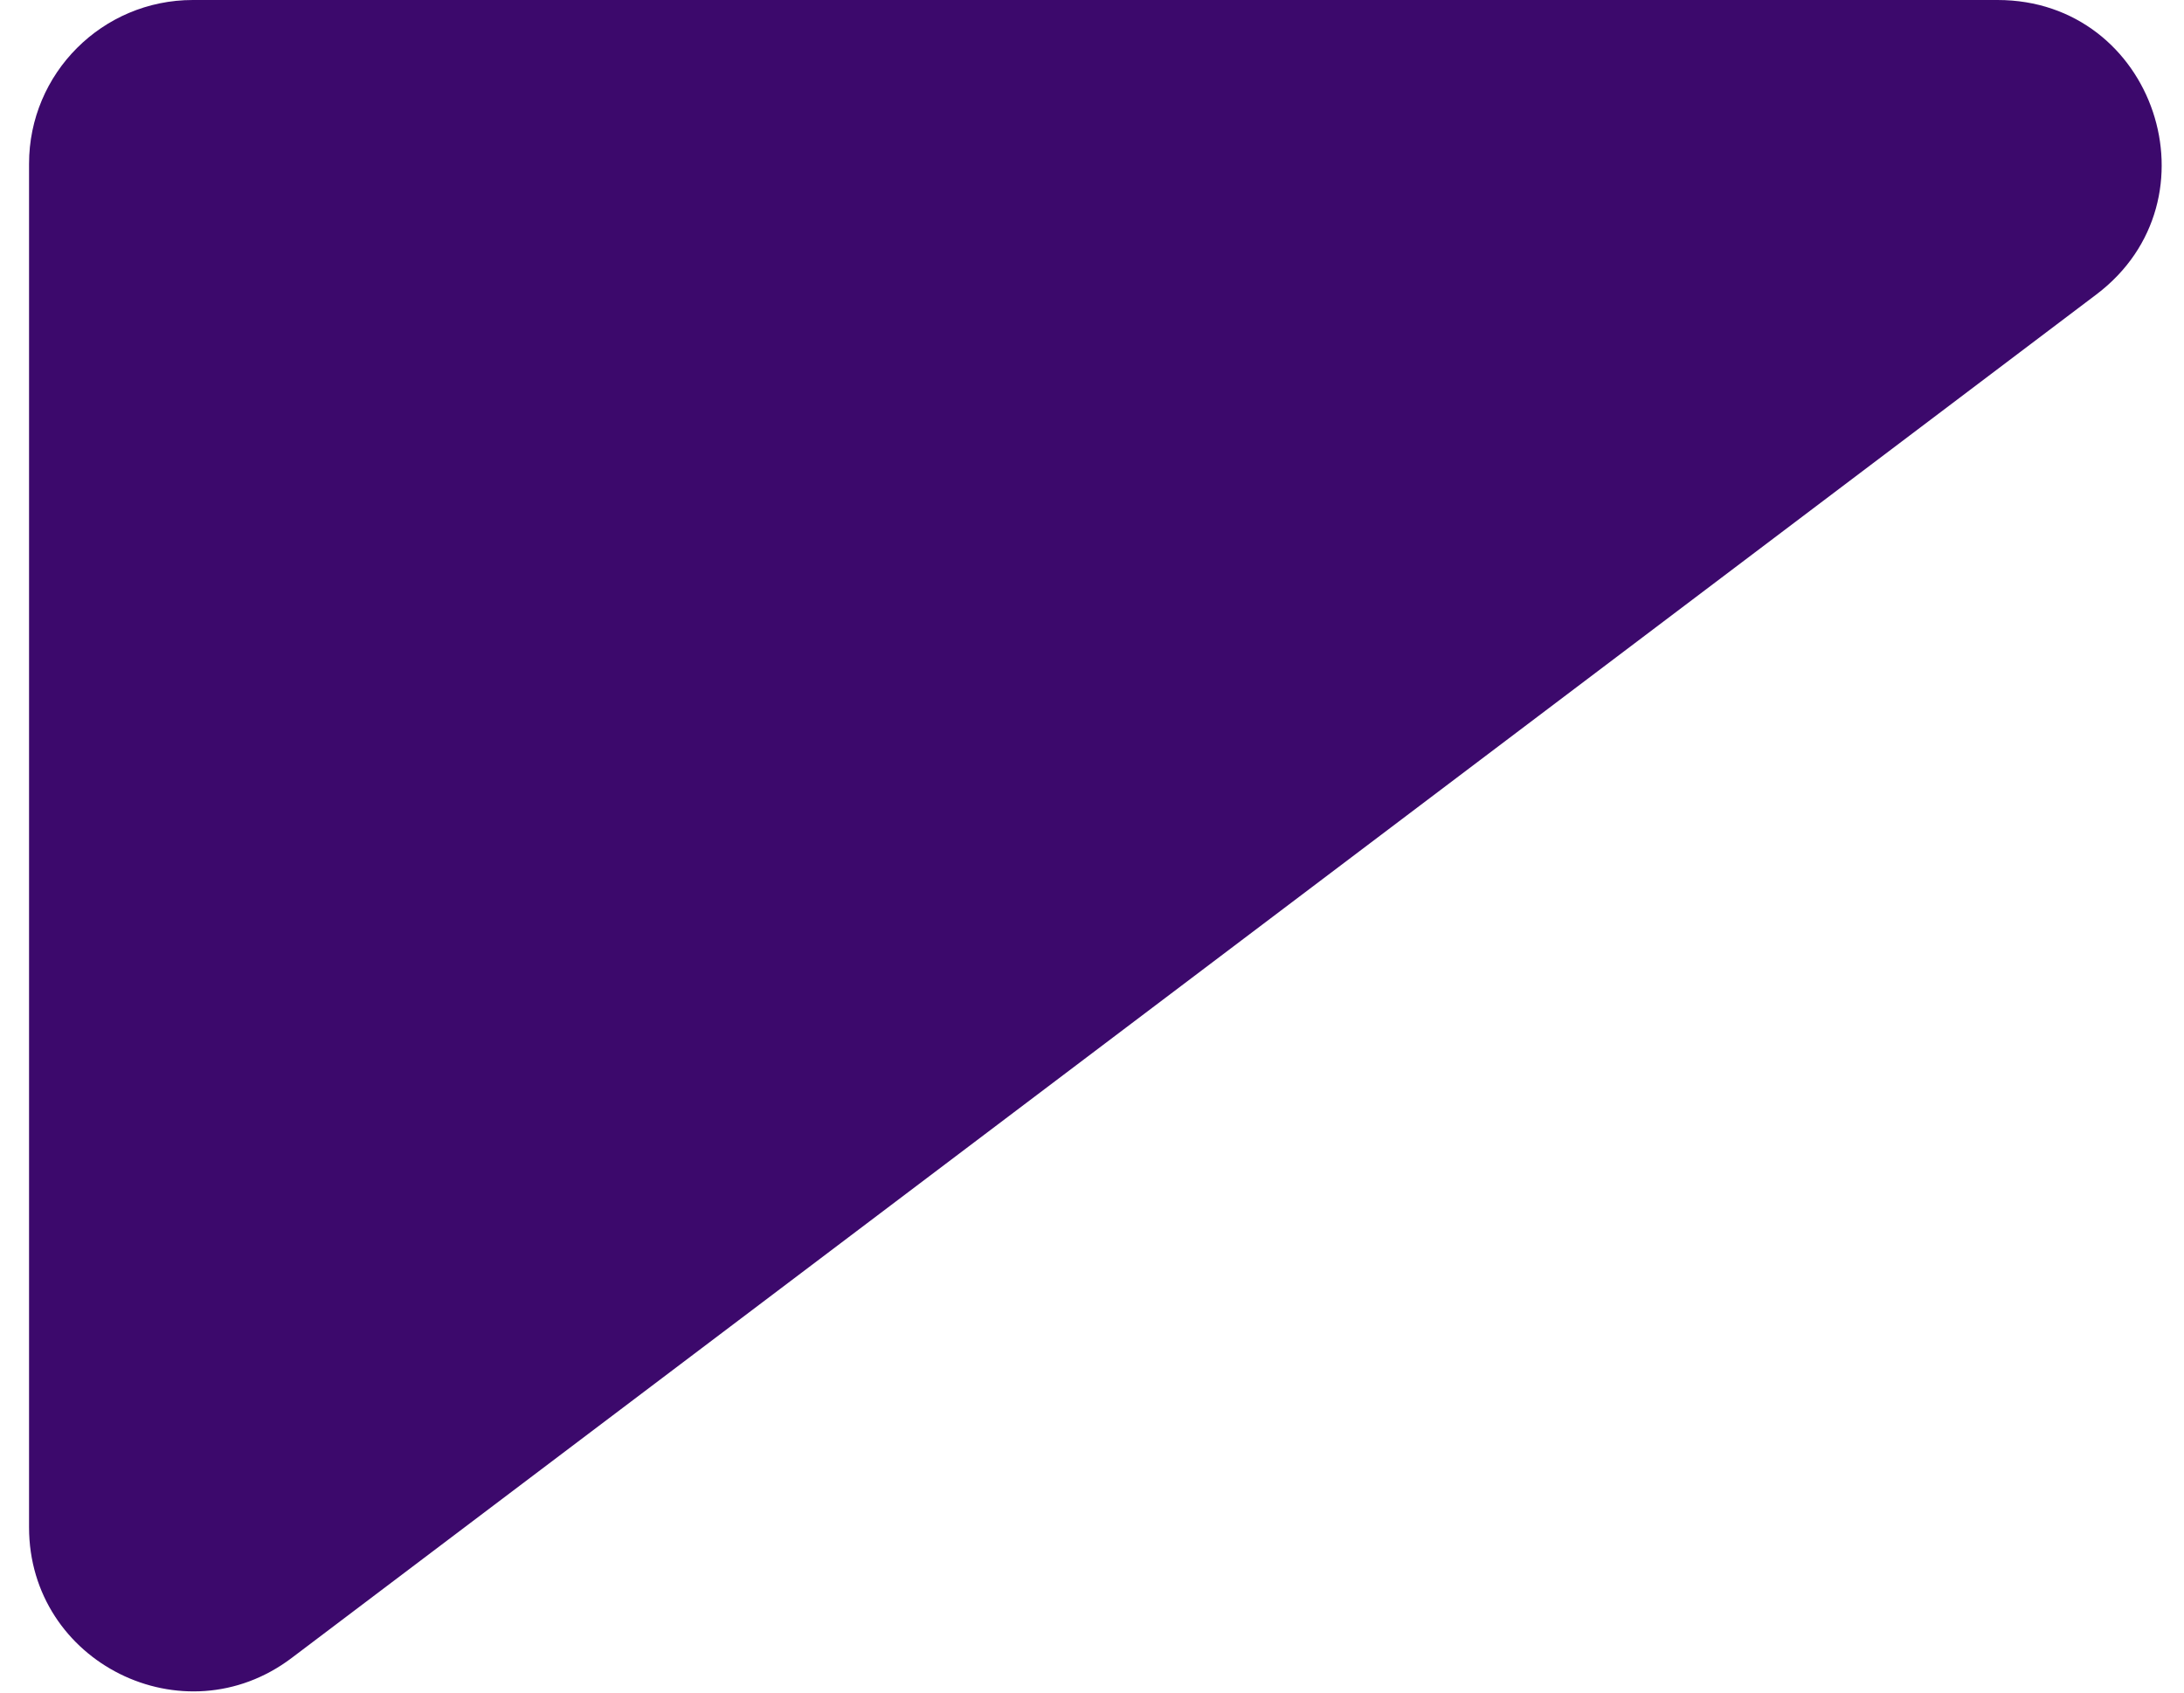 <svg width="40" height="31" viewBox="0 0 40 31" fill="none" xmlns="http://www.w3.org/2000/svg">
<path id="Rectangle 1" d="M0.532 3C0.532 1.343 1.875 0 3.532 0H36.585C39.463 0 40.69 3.659 38.394 5.394L5.341 30.367C3.364 31.86 0.532 30.45 0.532 27.973V3Z" fill="#3C096C"/>
</svg>
